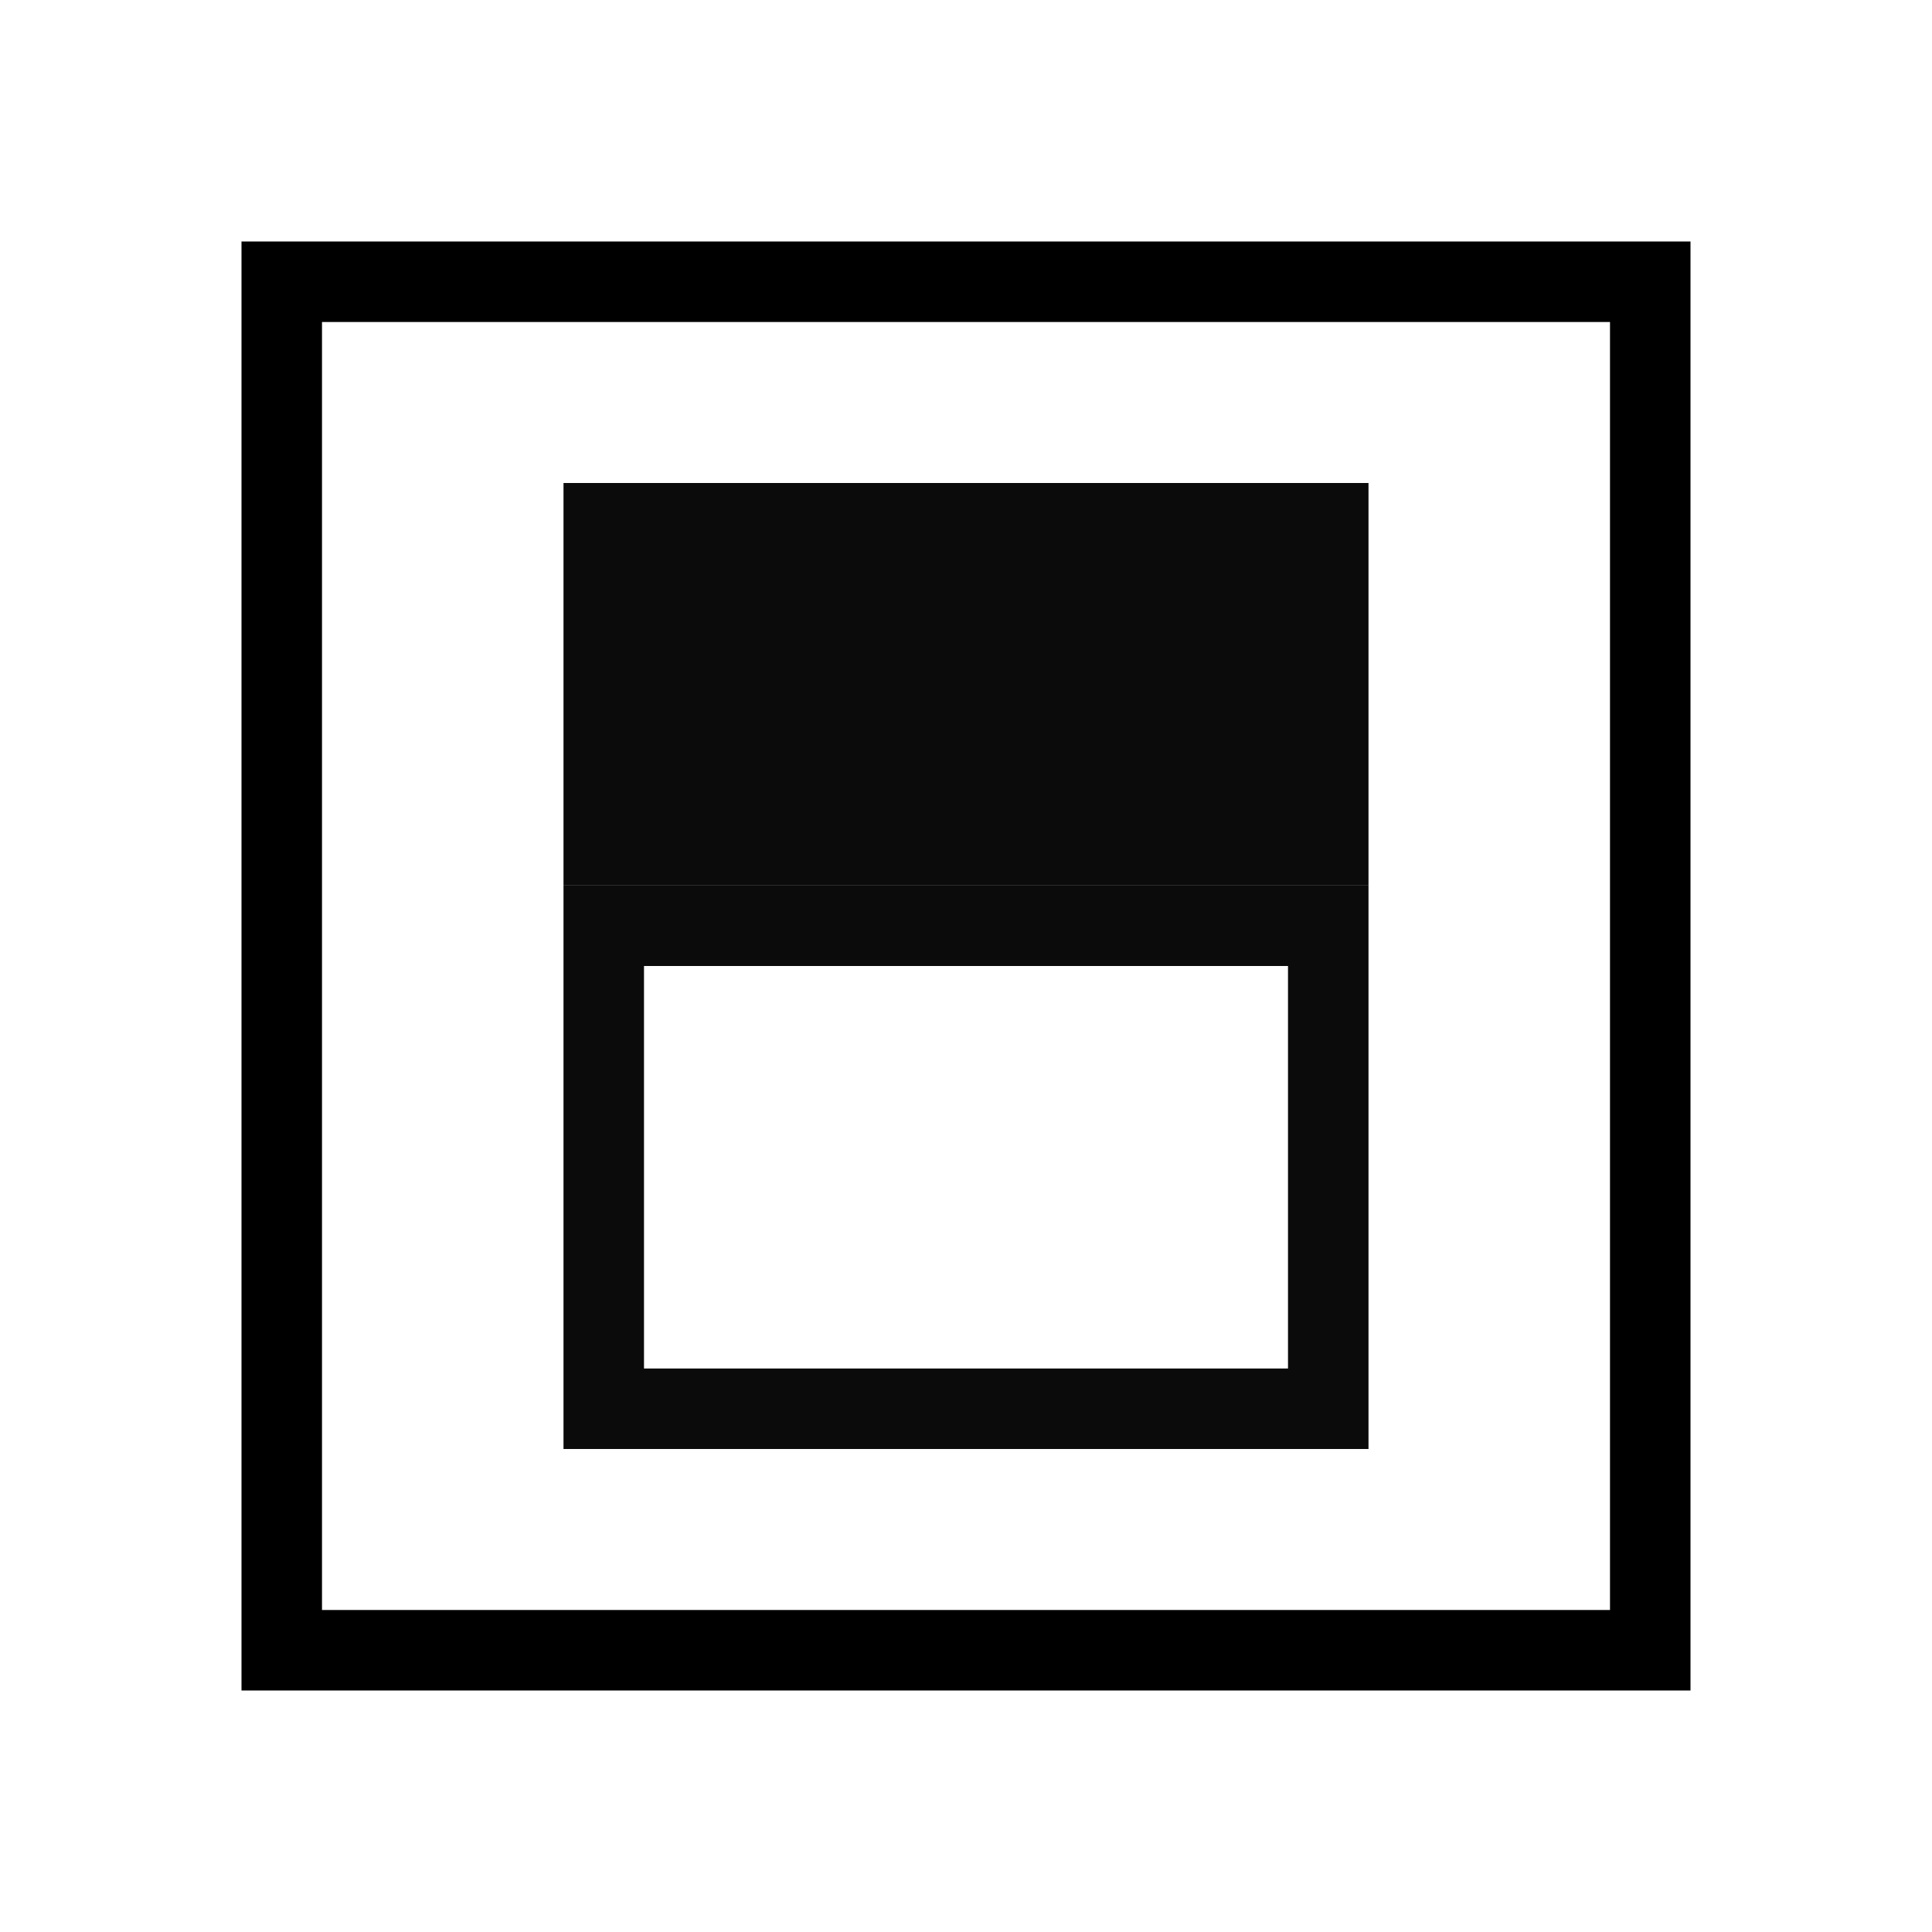 <svg width="24" height="24" viewBox="0 0 24 24" fill="none" xmlns="http://www.w3.org/2000/svg">
<rect x="3.5" y="3.5" width="17" height="17" stroke="black"/>
<rect x="7.5" y="6.5" width="9" height="4" fill="#0B0B0B" stroke="#0B0B0B"/>
<rect x="7.5" y="11.5" width="9" height="6" stroke="#0B0B0B"/>
</svg>

